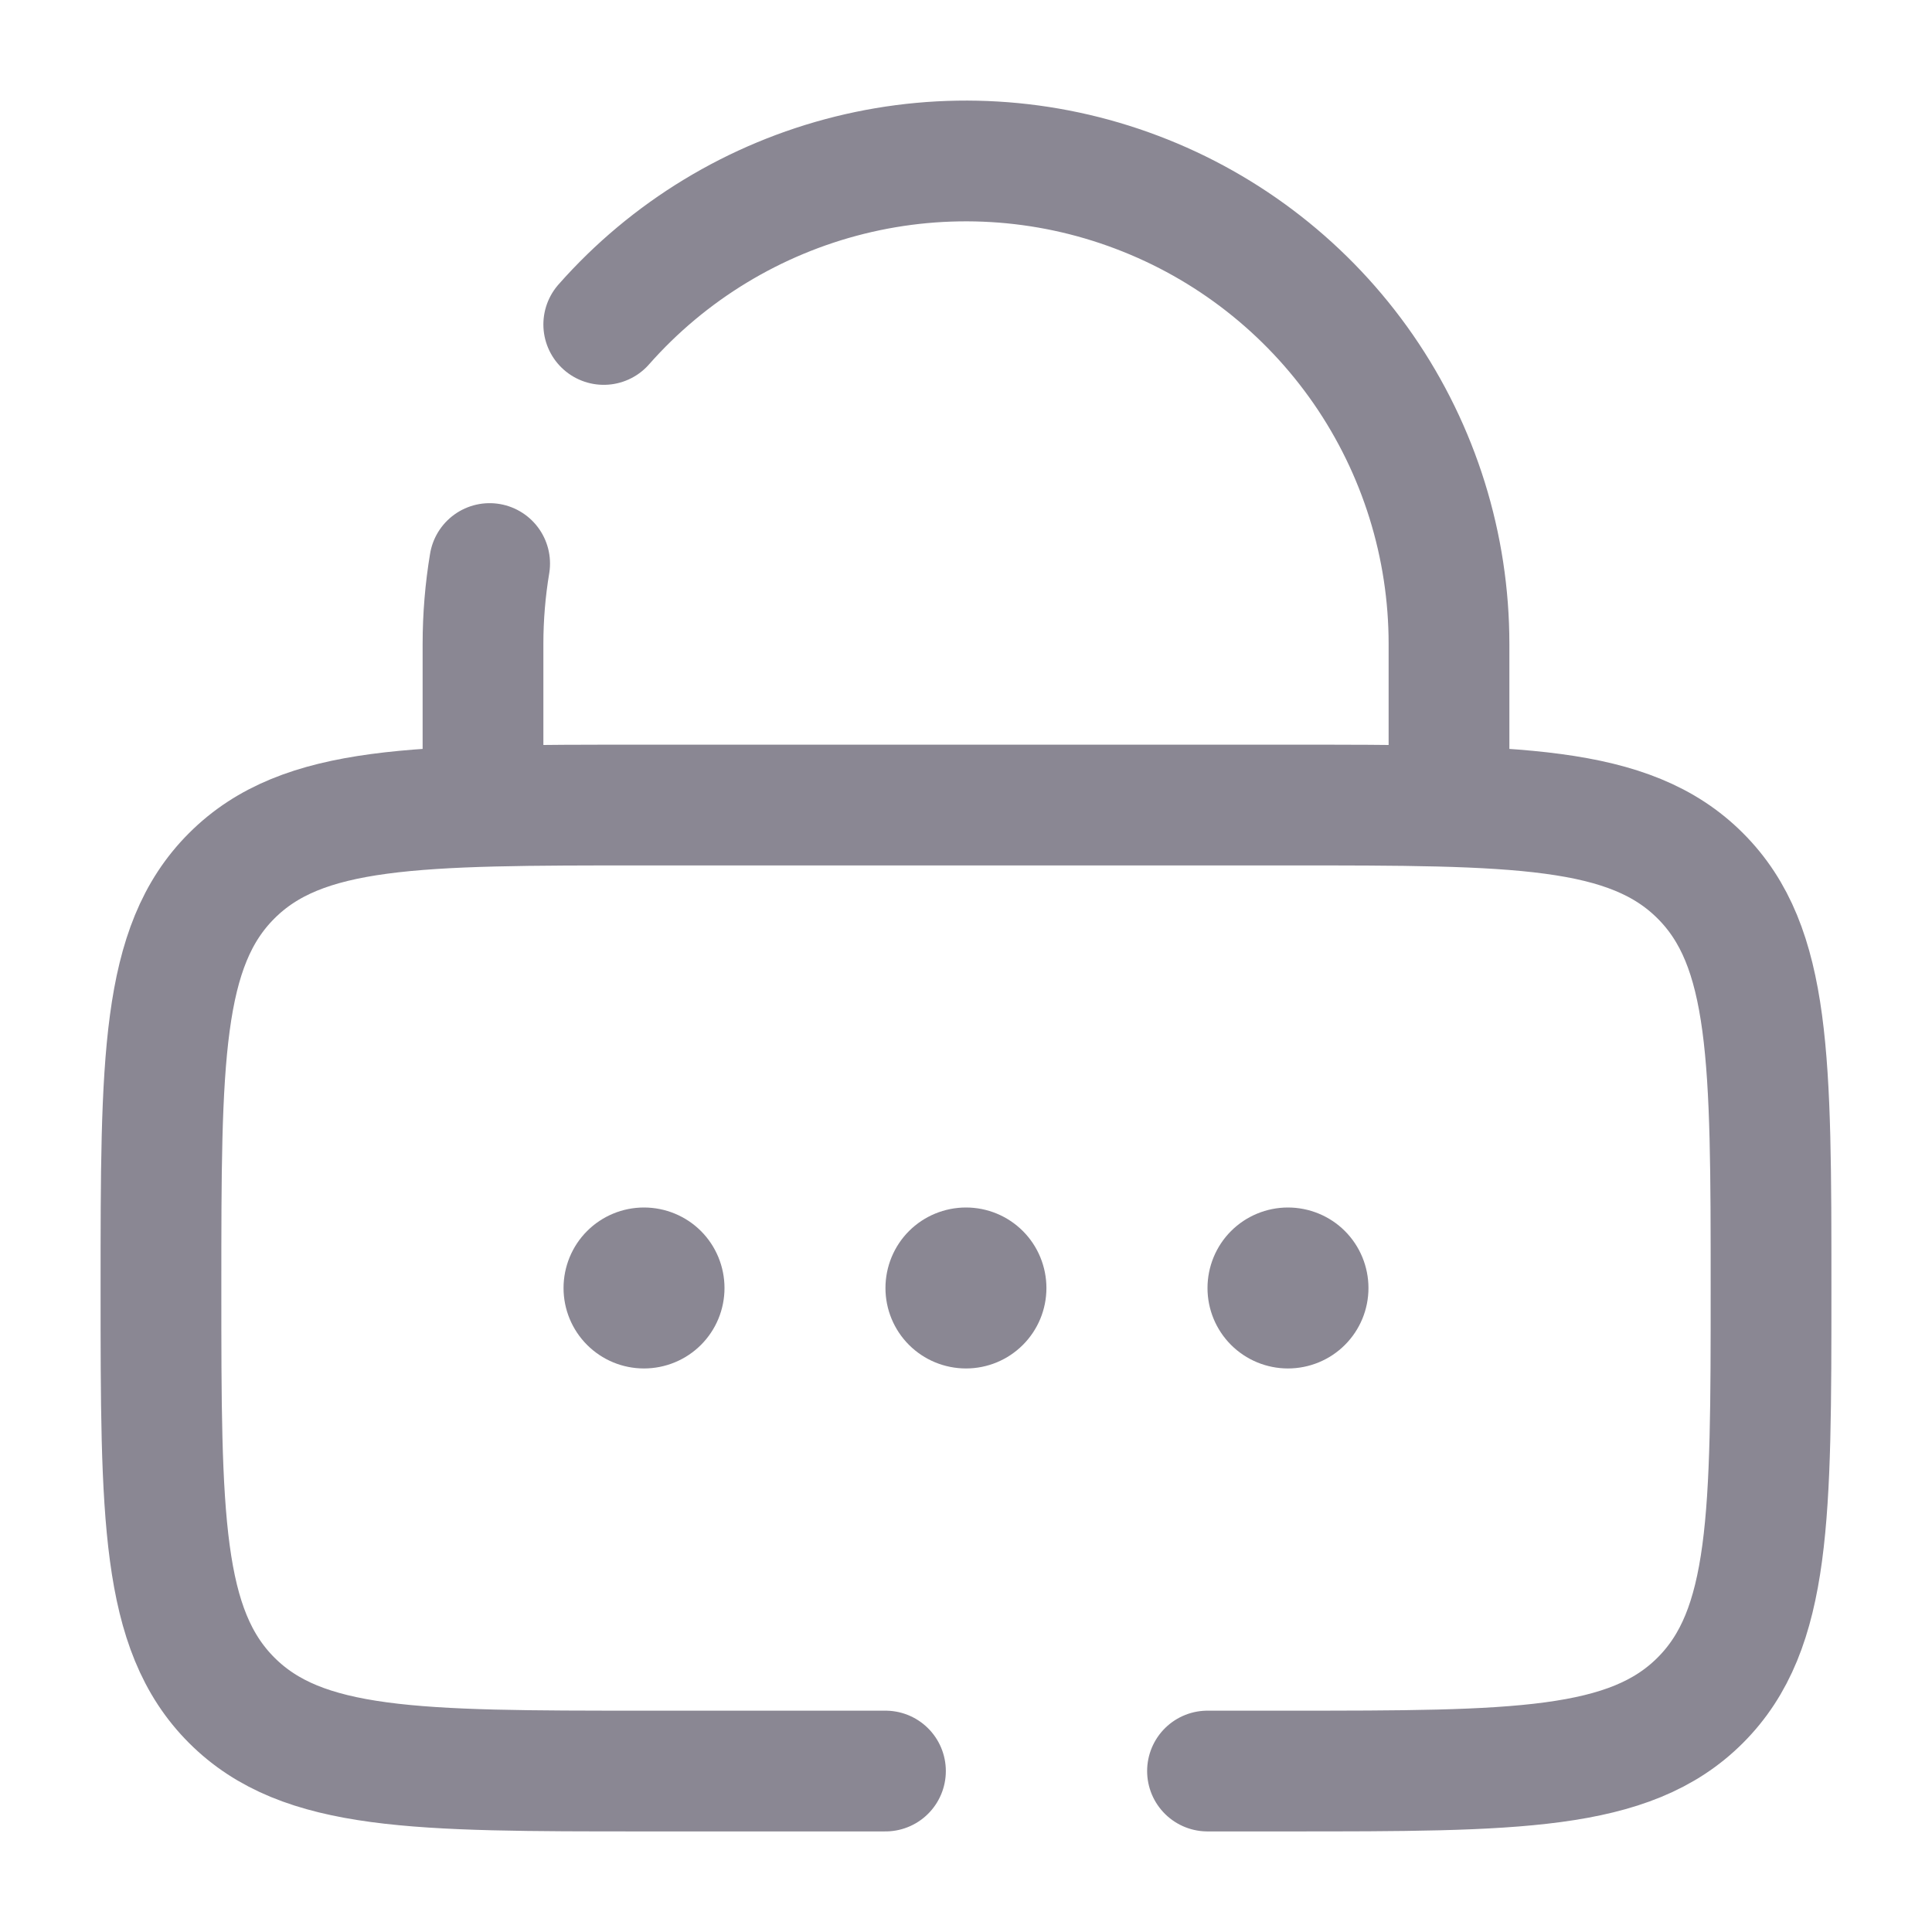 <svg width="16" height="16" viewBox="0 0 16 16" fill="none" xmlns="http://www.w3.org/2000/svg">
<path d="M6 10.667C6 10.844 5.93 11.013 5.805 11.138C5.68 11.263 5.51 11.333 5.333 11.333C5.156 11.333 4.987 11.263 4.862 11.138C4.737 11.013 4.667 10.844 4.667 10.667C4.667 10.49 4.737 10.32 4.862 10.195C4.987 10.07 5.156 10 5.333 10C5.51 10 5.68 10.07 5.805 10.195C5.93 10.32 6 10.49 6 10.667ZM8.666 10.667C8.666 10.844 8.596 11.013 8.471 11.138C8.346 11.263 8.177 11.333 8 11.333C7.823 11.333 7.653 11.263 7.528 11.138C7.403 11.013 7.333 10.844 7.333 10.667C7.333 10.49 7.403 10.32 7.528 10.195C7.653 10.07 7.823 10 8 10C8.177 10 8.346 10.07 8.471 10.195C8.596 10.32 8.666 10.49 8.666 10.667ZM11.333 10.667C11.333 10.844 11.263 11.013 11.138 11.138C11.013 11.263 10.843 11.333 10.666 11.333C10.49 11.333 10.32 11.263 10.195 11.138C10.07 11.013 10 10.844 10 10.667C10 10.49 10.07 10.32 10.195 10.195C10.32 10.07 10.49 10 10.666 10C10.843 10 11.013 10.07 11.138 10.195C11.263 10.32 11.333 10.49 11.333 10.667Z" fill="#8A8793"/>
<path d="M4 6.667V5.333C4 5.107 4.019 4.883 4.055 4.667M12 6.667V5.333C12 4.521 11.753 3.728 11.291 3.059C10.829 2.391 10.174 1.879 9.414 1.592C8.654 1.304 7.825 1.255 7.036 1.451C6.248 1.647 5.537 2.078 5 2.687M7.333 14.667H5.333C3.448 14.667 2.505 14.667 1.919 14.081C1.333 13.495 1.333 12.552 1.333 10.667C1.333 8.781 1.333 7.838 1.919 7.253C2.505 6.667 3.448 6.667 5.333 6.667H10.667C12.552 6.667 13.495 6.667 14.081 7.253C14.667 7.838 14.667 8.781 14.667 10.667C14.667 12.552 14.667 13.495 14.081 14.081C13.495 14.667 12.552 14.667 10.667 14.667H10" stroke="#8A8793" stroke-linecap="round"/>
</svg>
